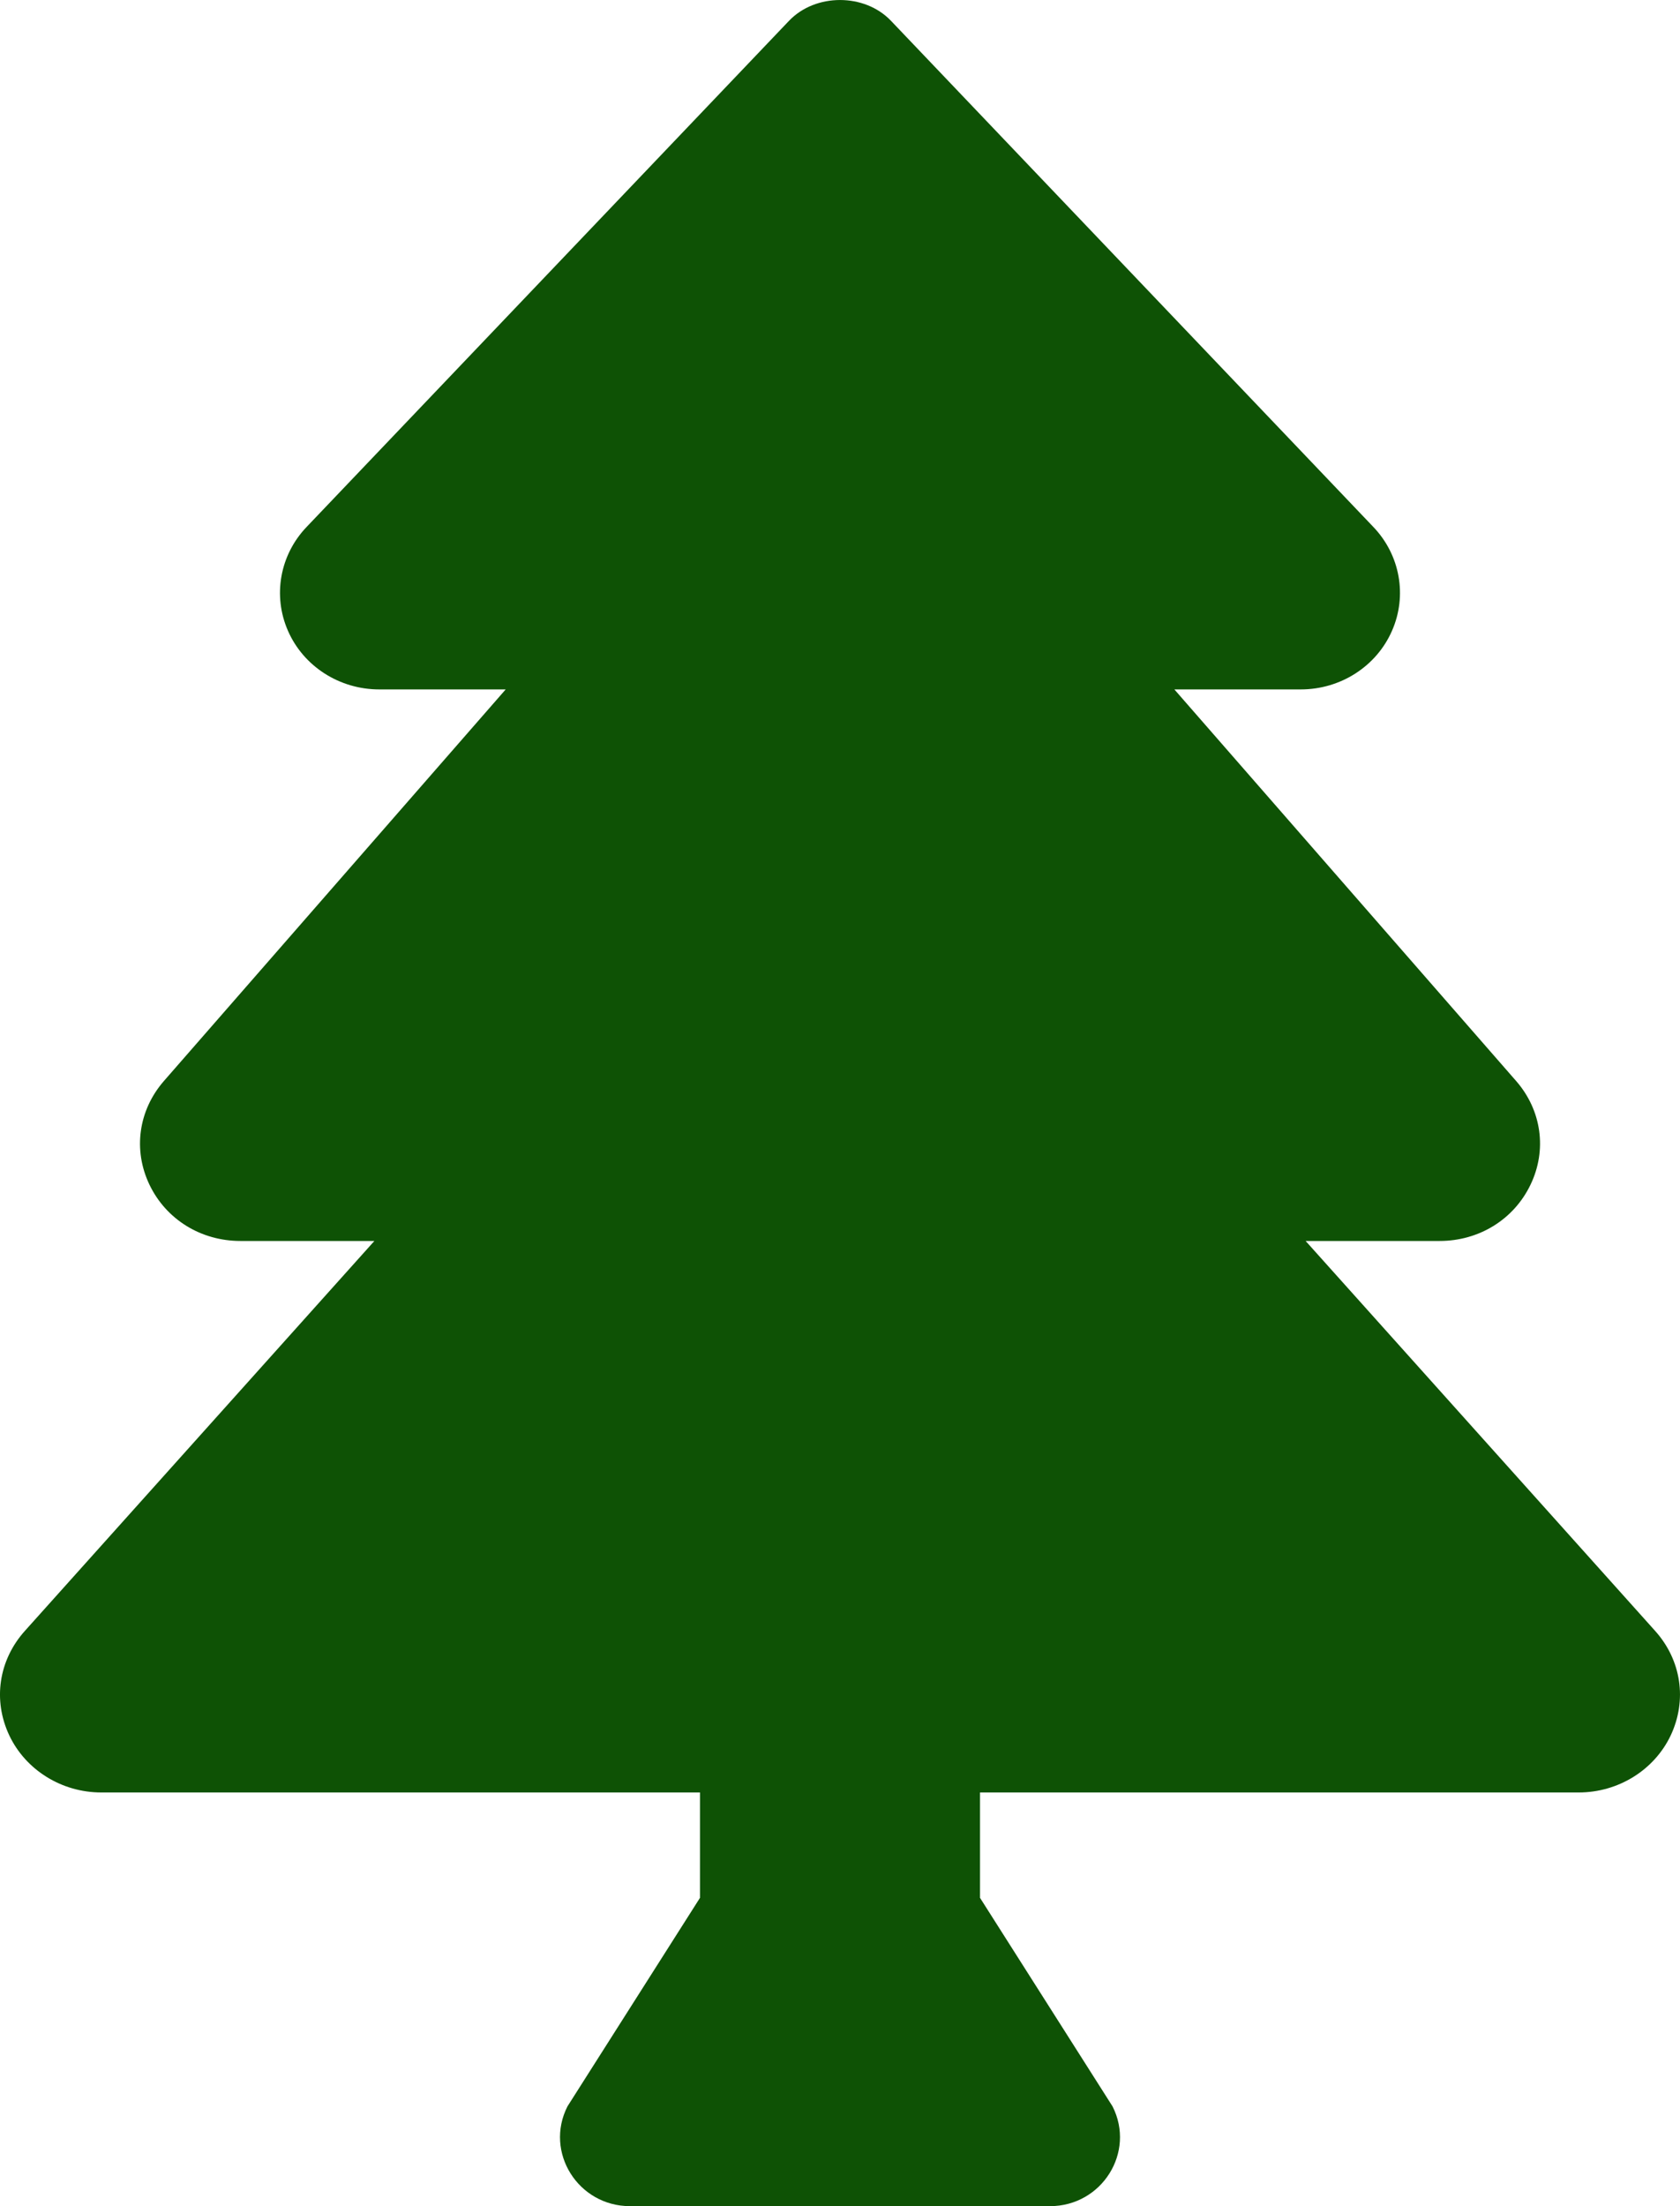<svg width="32" height="42" viewBox="0 0 32 42" fill="none" xmlns="http://www.w3.org/2000/svg">
<path id="Vector" d="M31.526 31.048L24.869 23.625H27.421C28.172 23.625 28.836 23.215 29.153 22.553C29.47 21.894 29.365 21.138 28.88 20.581L22.369 13.125H24.776C25.534 13.125 26.218 12.686 26.514 12.009C26.808 11.342 26.669 10.566 26.161 10.034L16.972 0.397C16.469 -0.132 15.532 -0.132 15.028 0.397L5.838 10.034C5.33 10.566 5.192 11.342 5.485 12.009C5.781 12.686 6.466 13.125 7.224 13.125H9.632L3.12 20.582C2.636 21.139 2.531 21.894 2.847 22.554C3.164 23.215 3.827 23.625 4.579 23.625H7.131L0.474 31.048C-0.026 31.605 -0.14 32.367 0.177 33.038C0.49 33.698 1.177 34.124 1.928 34.124H13.333V36.13L10.809 40.1C10.366 40.973 11.011 42 12.002 42H19.998C20.989 42 21.634 40.973 21.191 40.1L18.667 36.13V34.124H30.072C30.823 34.124 31.51 33.698 31.823 33.038C32.139 32.367 32.026 31.605 31.526 31.048Z" fill="#0E5205"/>
</svg>
